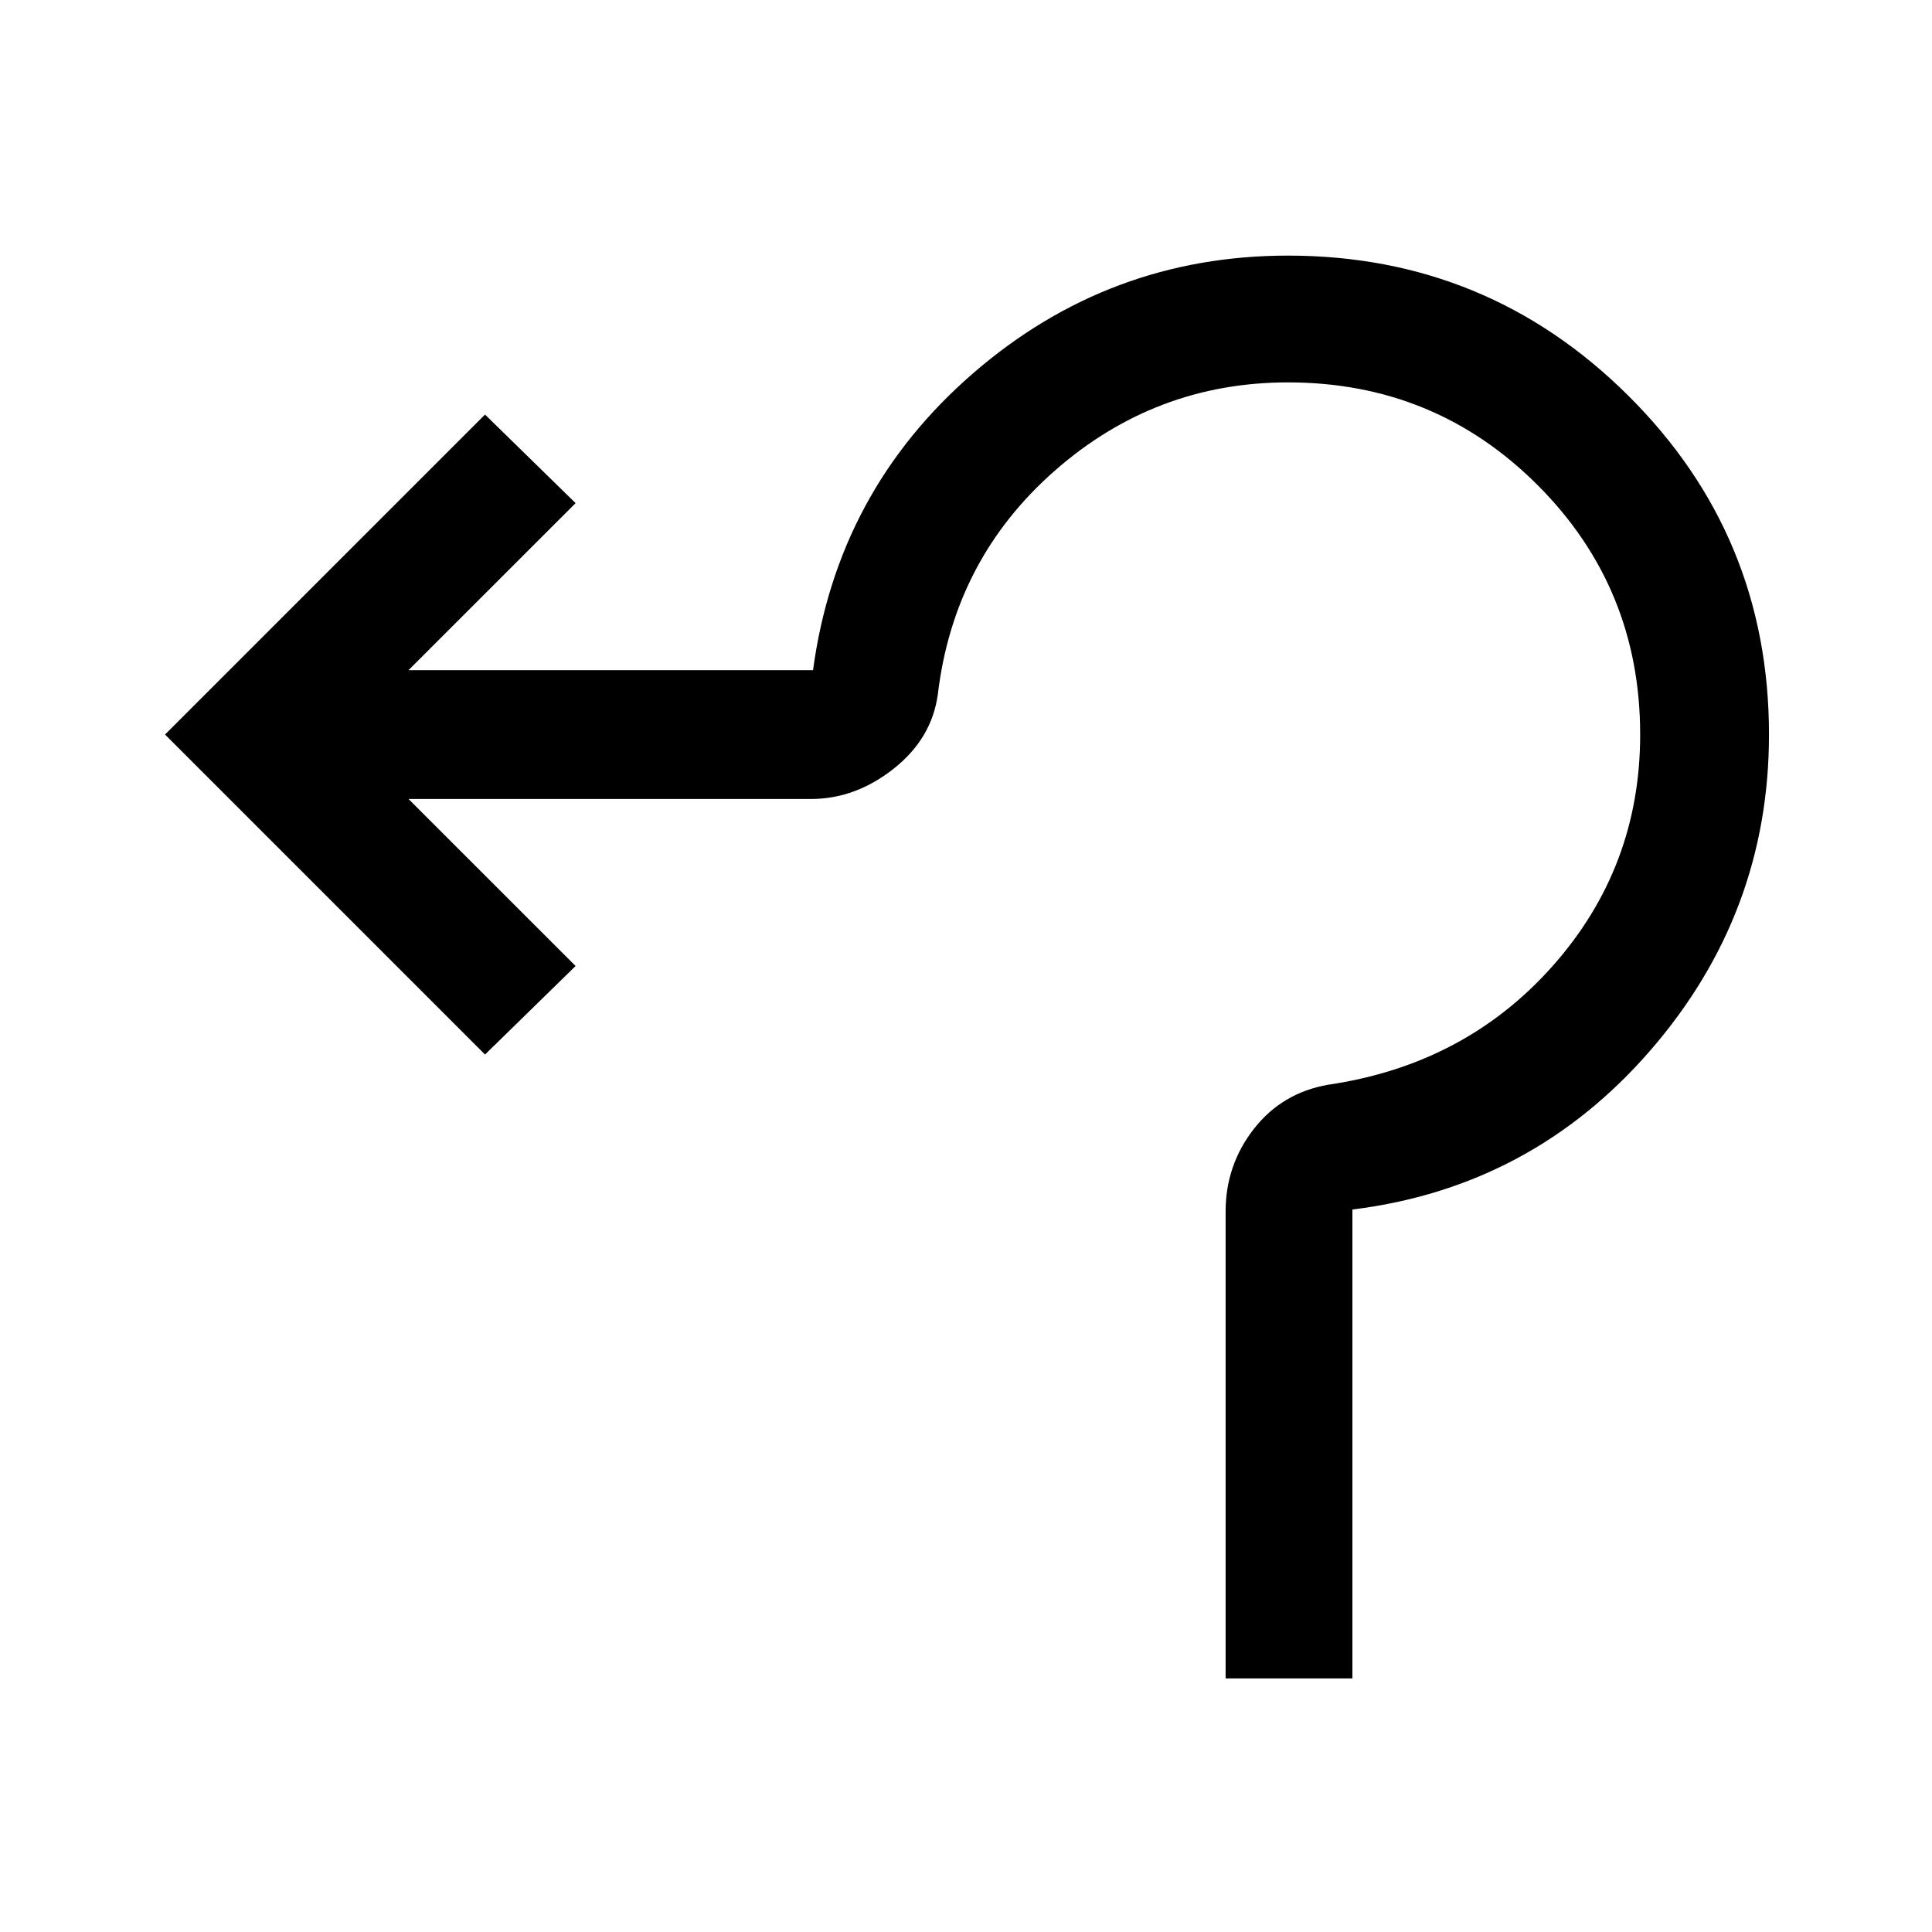 <svg xmlns="http://www.w3.org/2000/svg" height="40" width="40"><path d="M25.375 34.75v-9.667q0-.958.583-1.708.584-.75 1.542-.917 2.833-.416 4.646-2.458 1.812-2.042 1.812-4.792 0-3.041-2.125-5.166-2.125-2.125-5.166-2.125-2.75 0-4.834 1.833-2.083 1.833-2.416 4.625-.125.917-.917 1.542t-1.708.625H8.458L11.917 20l-1.875 1.833-6.625-6.625 6.625-6.625 1.875 1.834-3.459 3.458h8.375q.5-3.708 3.313-6.146 2.812-2.437 6.521-2.437 4.125 0 7.041 2.896 2.917 2.895 2.917 7.02 0 3.709-2.458 6.542-2.459 2.833-6.167 3.292v9.708Z"/></svg>